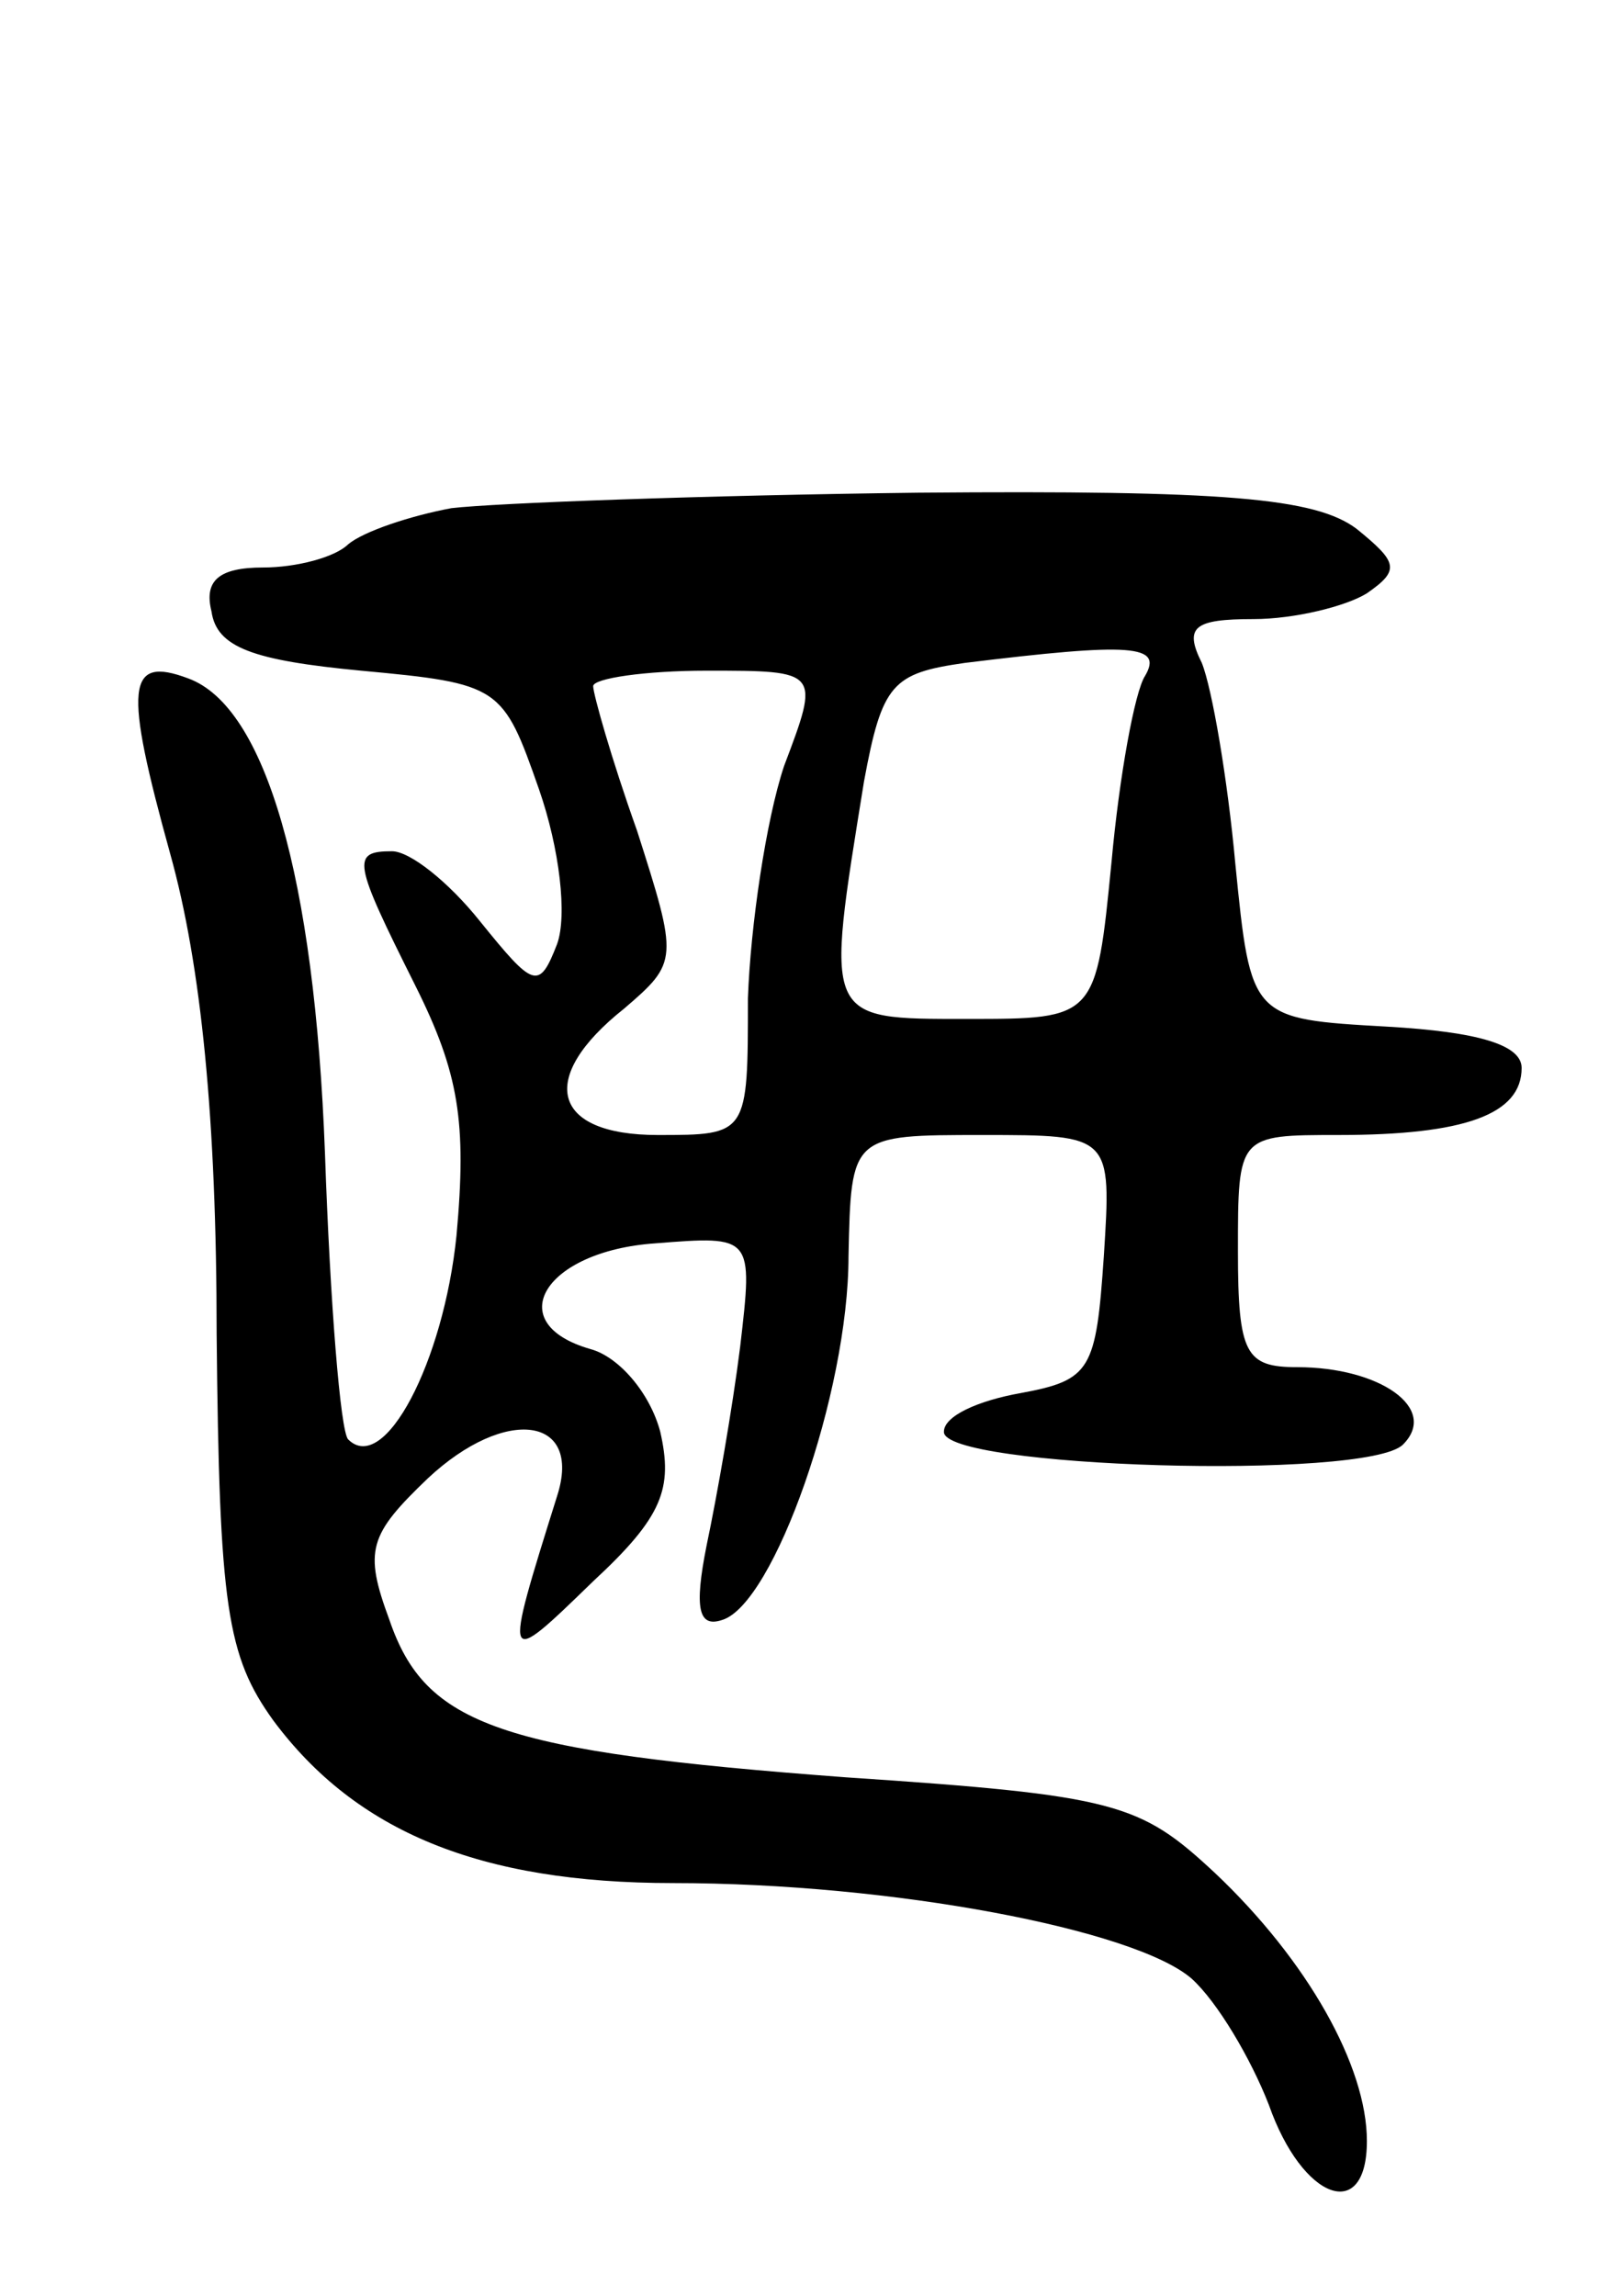 <svg version="1.0" xmlns="http://www.w3.org/2000/svg"
 width="62pt" height="89pt" viewBox="0 0 62 89"
 preserveAspectRatio="xMidYMid meet">
<g transform="translate(0,89) scale(0.1,-0.1)"
fill="#000000" stroke="none">
<path d="M175 693 c-16 -3 -34 -9 -40 -14 -5 -5 -20 -9 -33 -9 -17 0 -23 -5
-20 -17 2 -14 16 -19 58 -23 54 -5 55 -6 69 -46 8 -23 11 -49 7 -60 -7 -18 -9
-17 -30 9 -12 15 -27 27 -34 27 -16 0 -15 -4 9 -52 17 -34 20 -53 16 -97 -5
-49 -28 -93 -42 -79 -3 3 -7 53 -9 111 -4 107 -23 173 -53 184 -24 9 -25 -3
-7 -68 12 -43 18 -103 18 -186 1 -106 4 -125 22 -150 32 -43 80 -63 155 -63
85 0 179 -18 201 -37 10 -9 23 -31 30 -49 13 -37 38 -46 38 -14 0 29 -23 70
-59 104 -29 27 -38 30 -143 37 -134 10 -163 20 -177 61 -10 27 -8 33 15 55 30
28 60 24 50 -7 -21 -67 -21 -67 14 -33 27 25 31 36 26 58 -4 15 -16 29 -27 32
-35 10 -18 38 25 41 38 3 38 3 33 -40 -3 -24 -9 -58 -13 -77 -5 -25 -3 -32 6
-29 20 6 49 88 49 141 1 47 1 47 52 47 50 0 50 0 47 -47 -3 -44 -5 -48 -32
-53 -17 -3 -30 -9 -30 -15 -1 -14 164 -19 178 -5 14 14 -9 30 -41 30 -20 0
-23 5 -23 45 0 45 0 45 39 45 49 0 71 8 71 26 0 9 -17 14 -52 16 -53 3 -53 3
-59 63 -3 33 -9 68 -13 78 -7 14 -3 17 20 17 16 0 36 5 44 10 13 9 12 12 -4
25 -16 12 -51 15 -170 14 -83 -1 -164 -4 -181 -6z m269 -65 c-4 -6 -10 -39
-13 -72 -6 -61 -6 -61 -56 -61 -56 0 -55 -1 -40 92 7 38 11 42 39 46 65 8 77
7 70 -5z m-140 -35 c-7 -21 -13 -62 -14 -90 0 -53 0 -53 -35 -53 -41 0 -47 22
-13 49 21 18 21 19 5 69 -10 28 -17 53 -17 56 0 3 20 6 44 6 44 0 44 0 30 -37z"/>
</g>
</svg>
